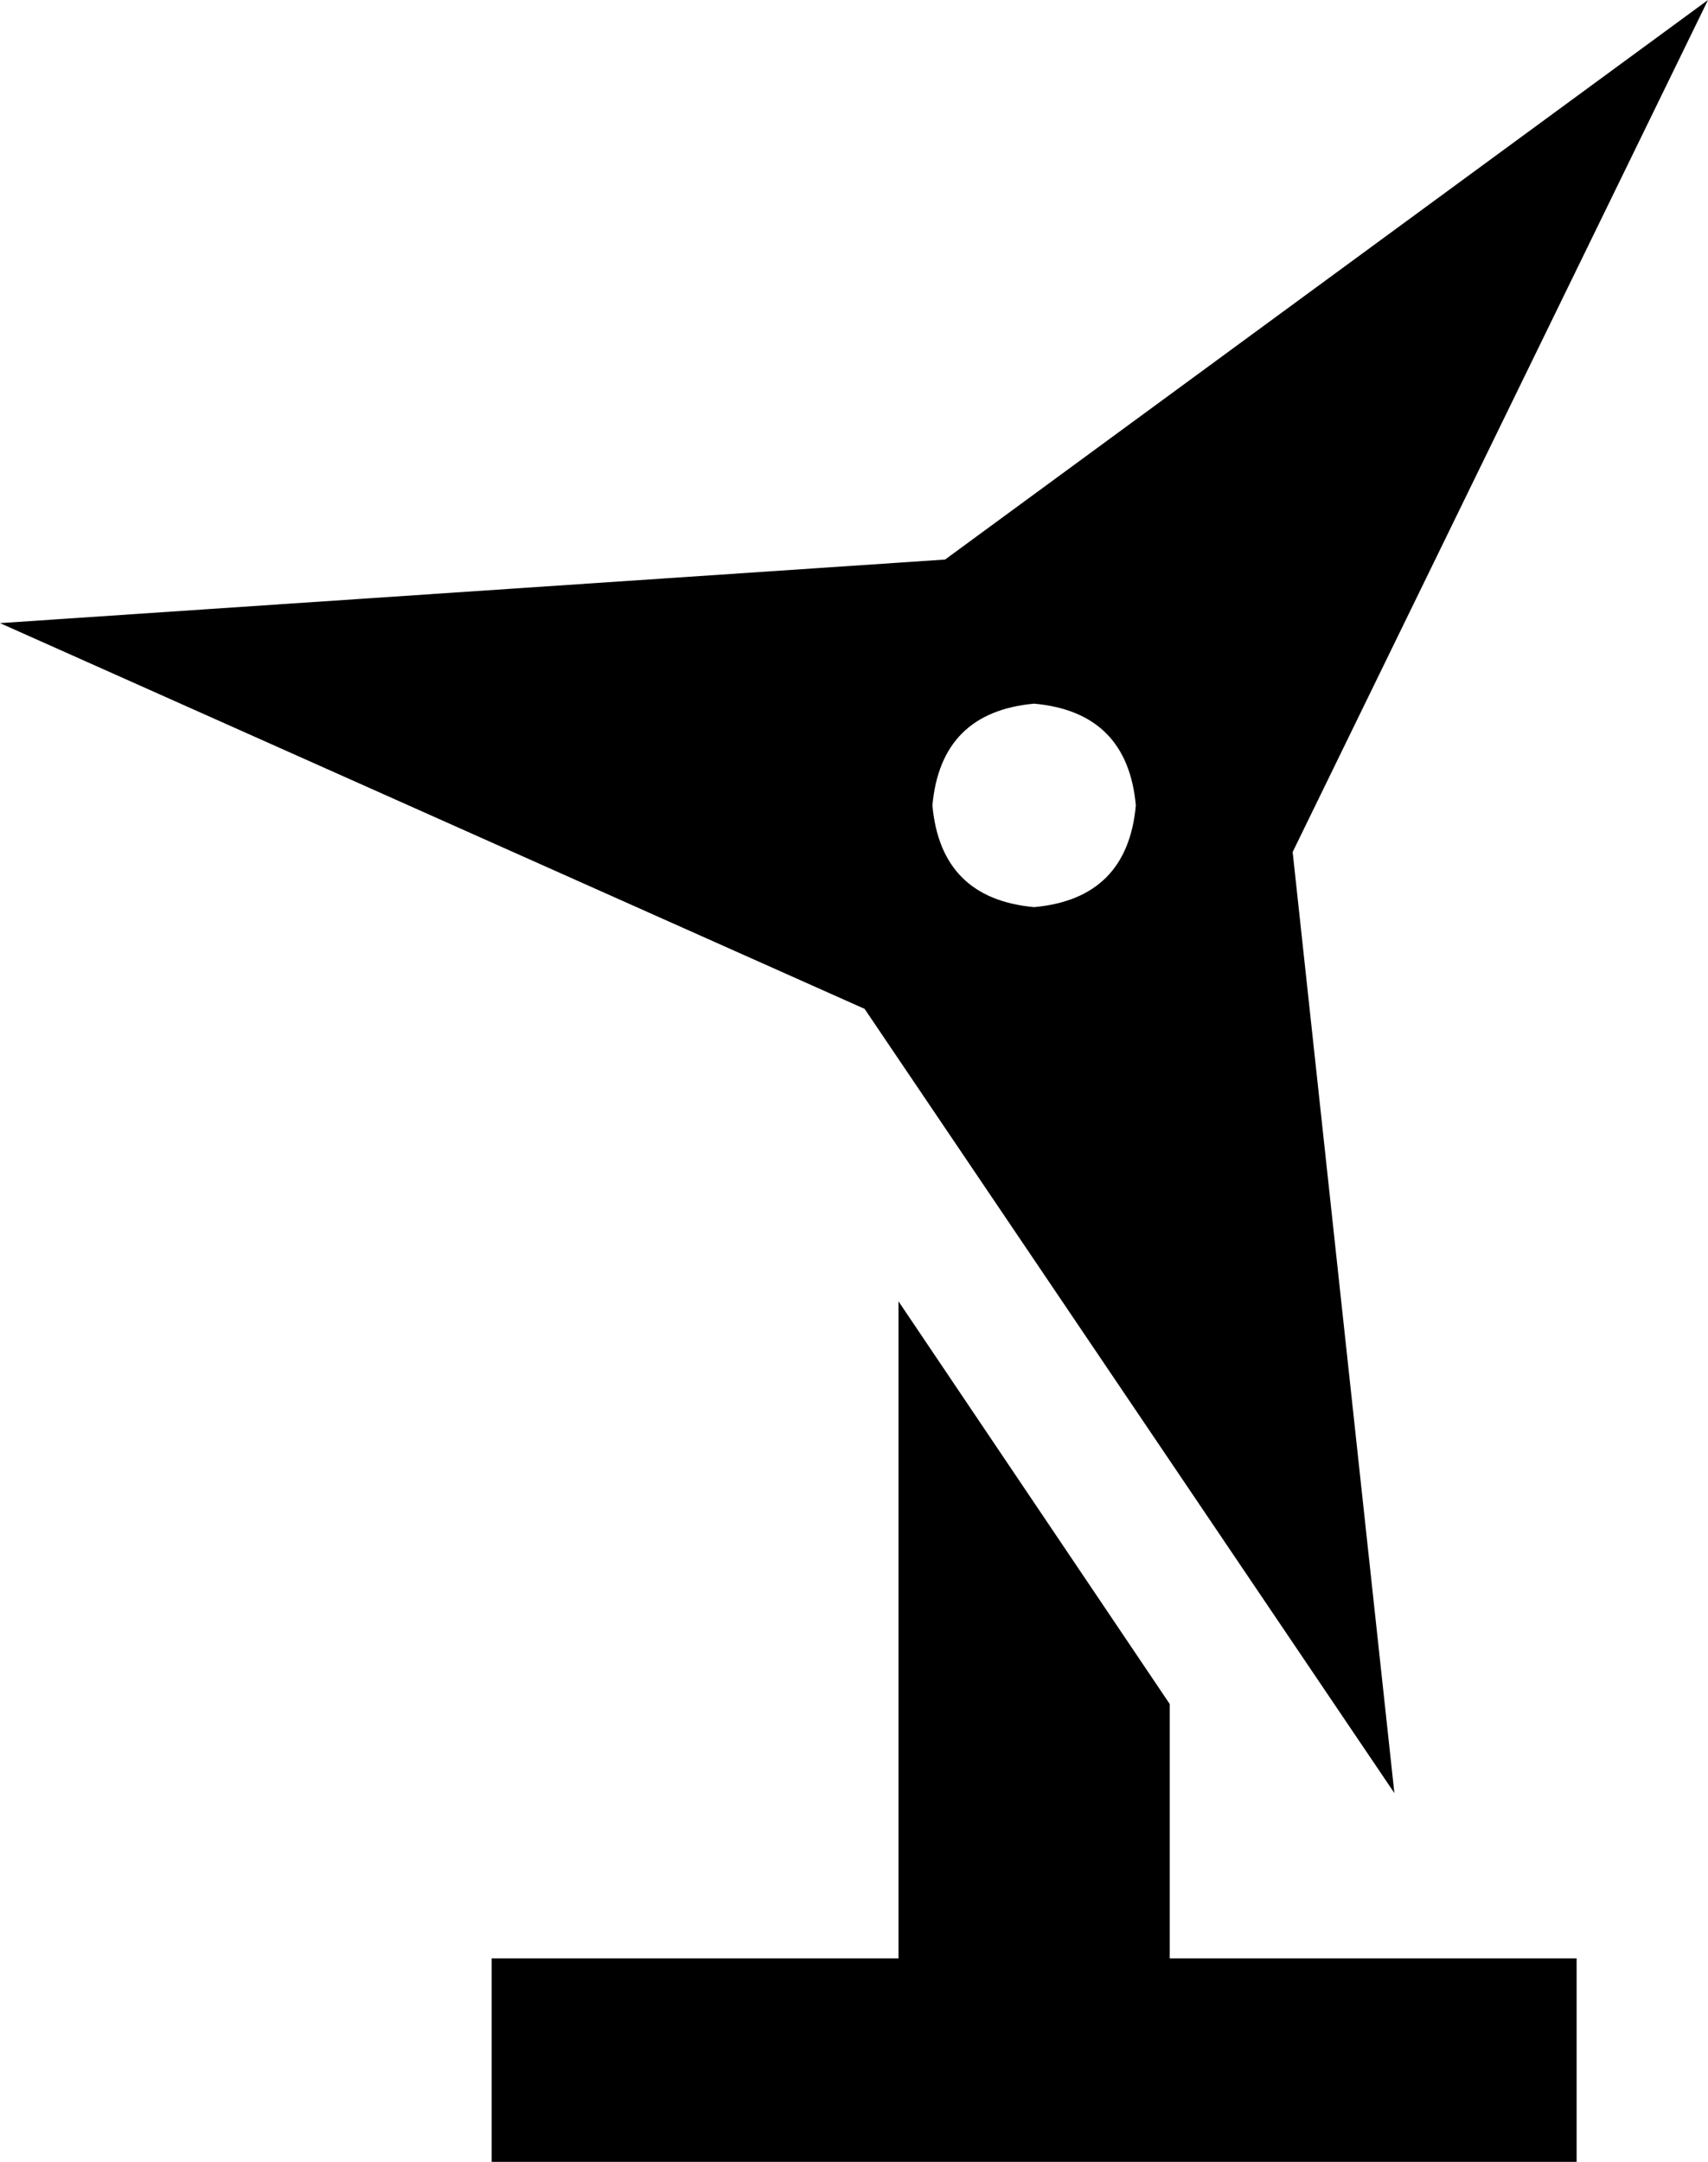 <svg xmlns="http://www.w3.org/2000/svg" viewBox="0 0 403 510">
  <path d="M 329 423 L 305 201 L 329 423 L 305 201 L 403 0 L 403 0 L 223 132 L 223 132 L 0 147 L 0 147 L 204 238 L 204 238 L 329 423 L 329 423 Z M 276 402 L 212 307 L 276 402 L 212 307 L 212 462 L 212 462 L 140 462 L 116 462 L 116 510 L 116 510 L 140 510 L 372 510 L 372 462 L 372 462 L 348 462 L 276 462 L 276 402 L 276 402 Z M 244 166 Q 266 168 268 190 Q 266 212 244 214 Q 222 212 220 190 Q 222 168 244 166 L 244 166 Z" />
</svg>